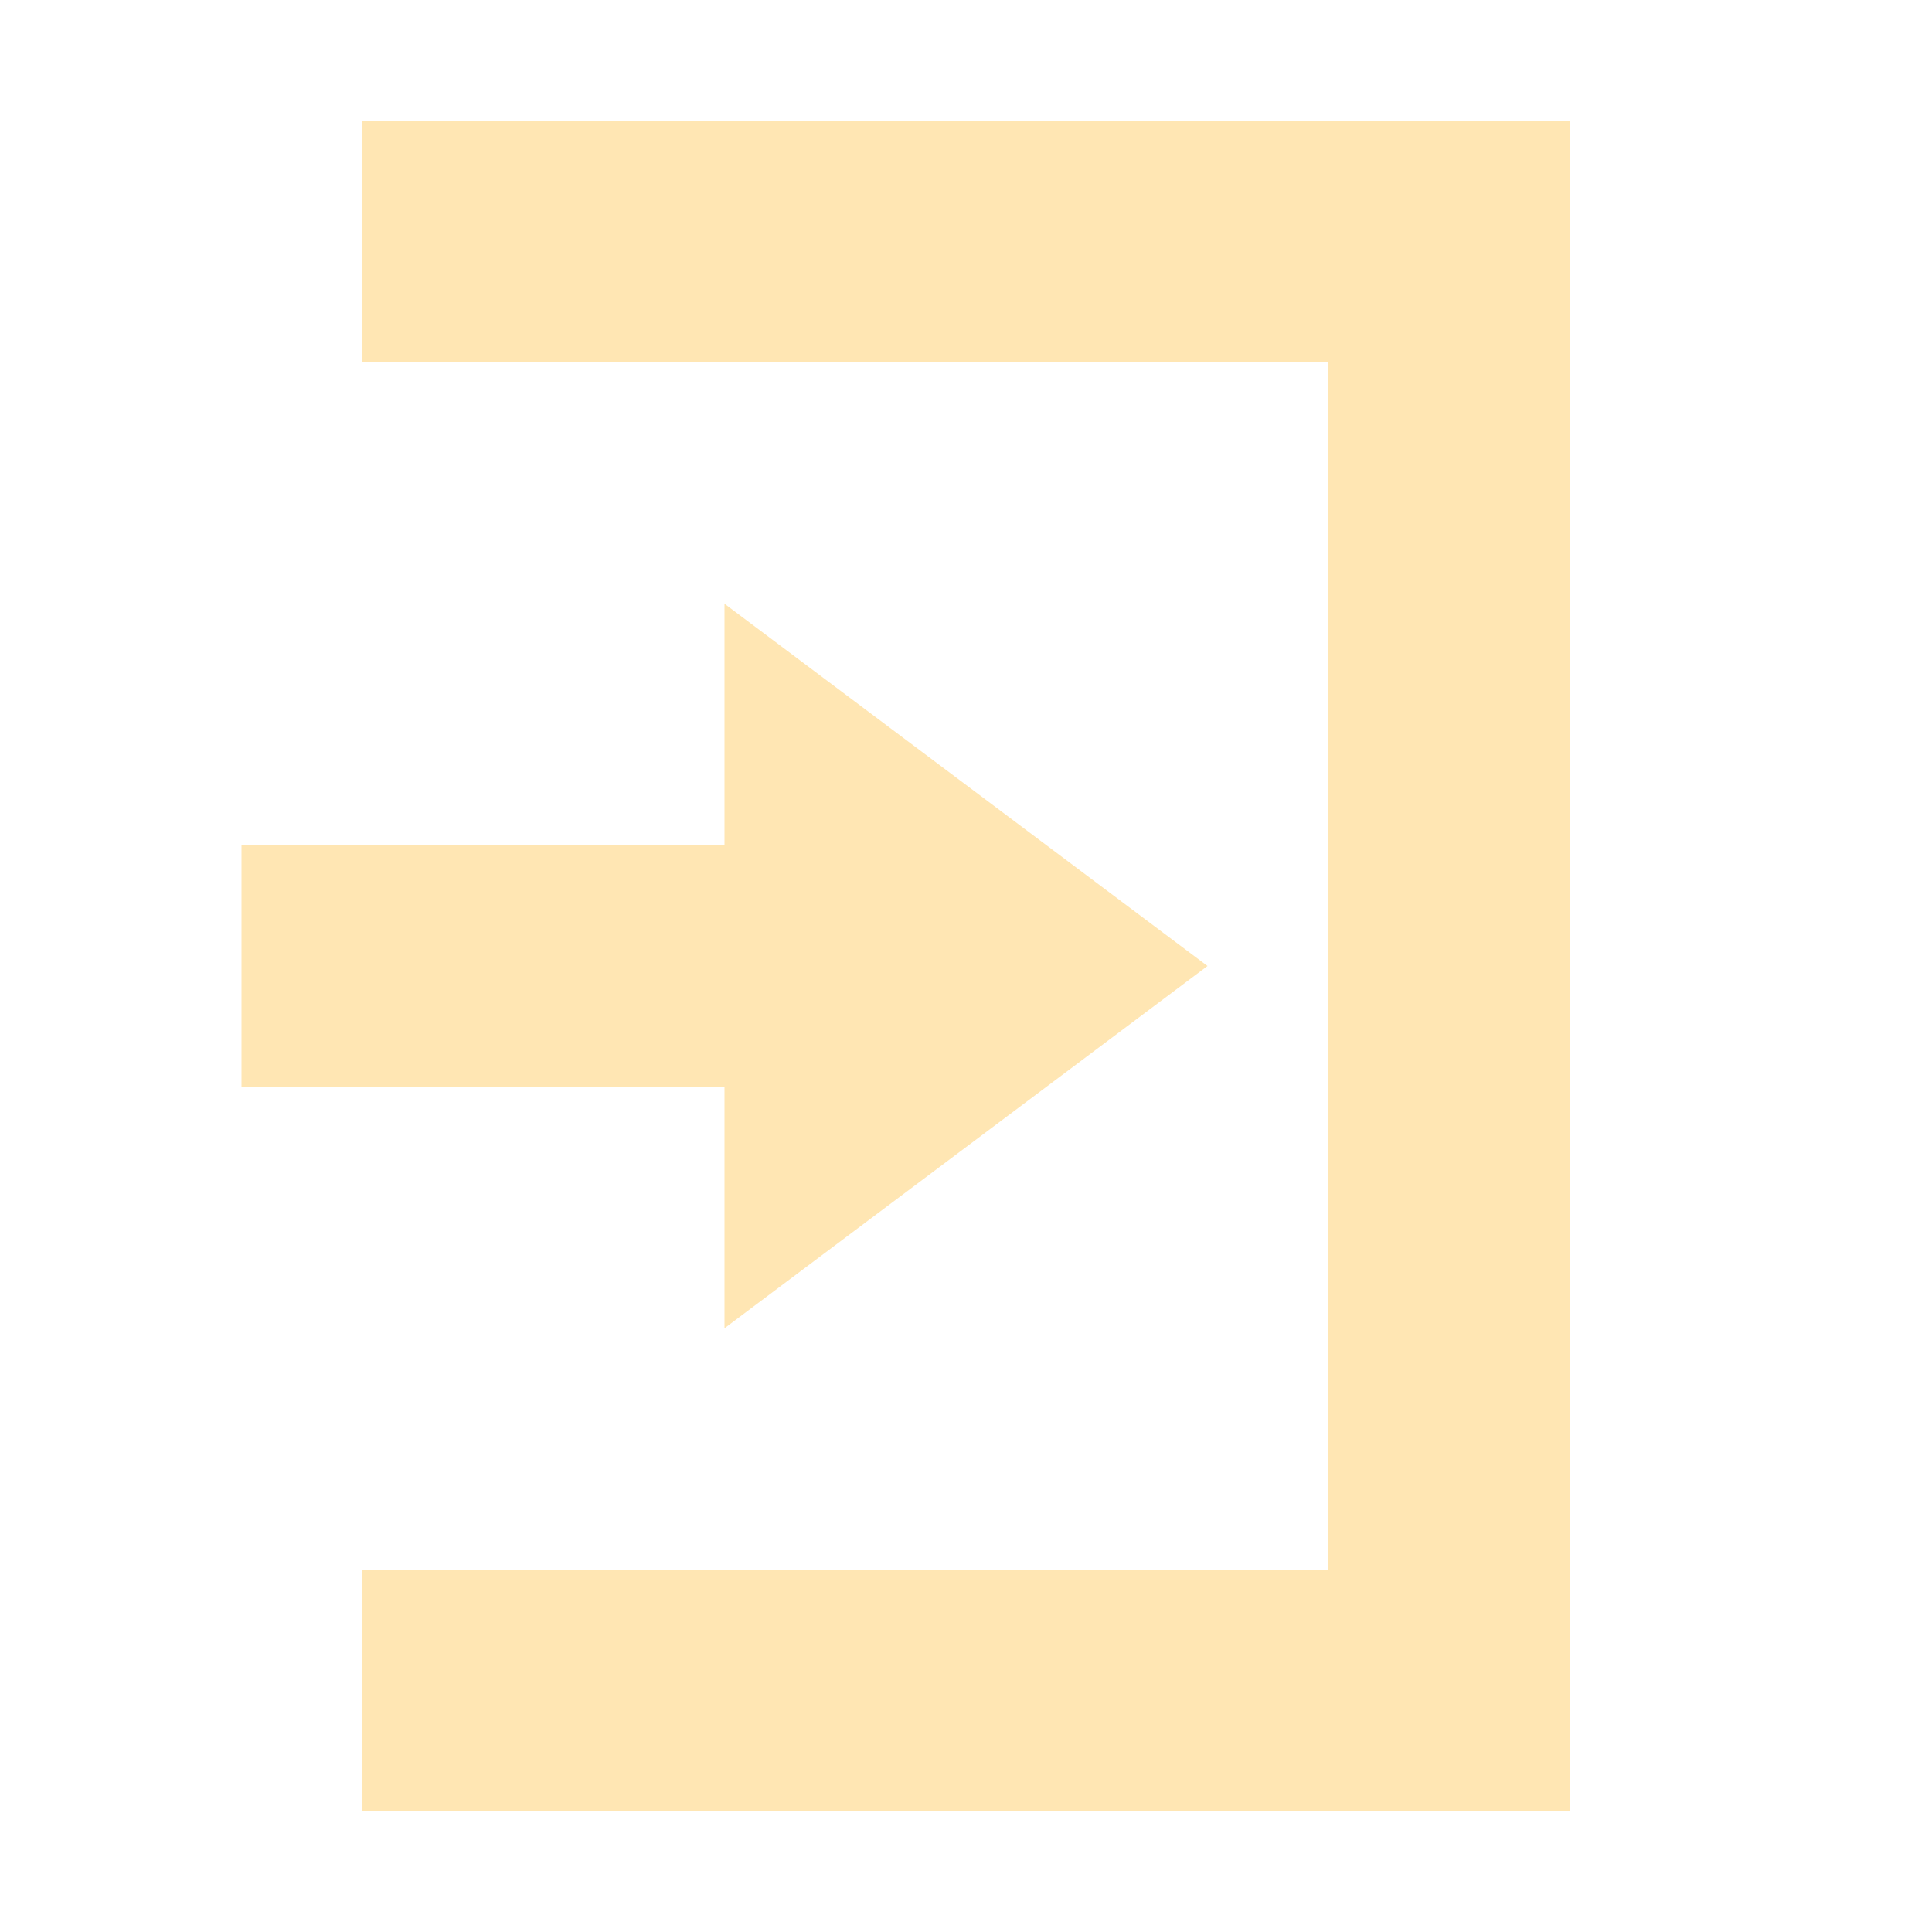 <svg xmlns="http://www.w3.org/2000/svg" width="16" height="16" version="1.1">
 <path style="fill:#FFE6B3" d="M 6,5 10,8 6,11 V 9 H 2 V 7 H 6 Z"/>
 <path style="fill:#FFE6B3" d="M 13,15 H 3 V 13 H 11 V 3 3 H 3 V 1 H 13 Z"/>
</svg>
